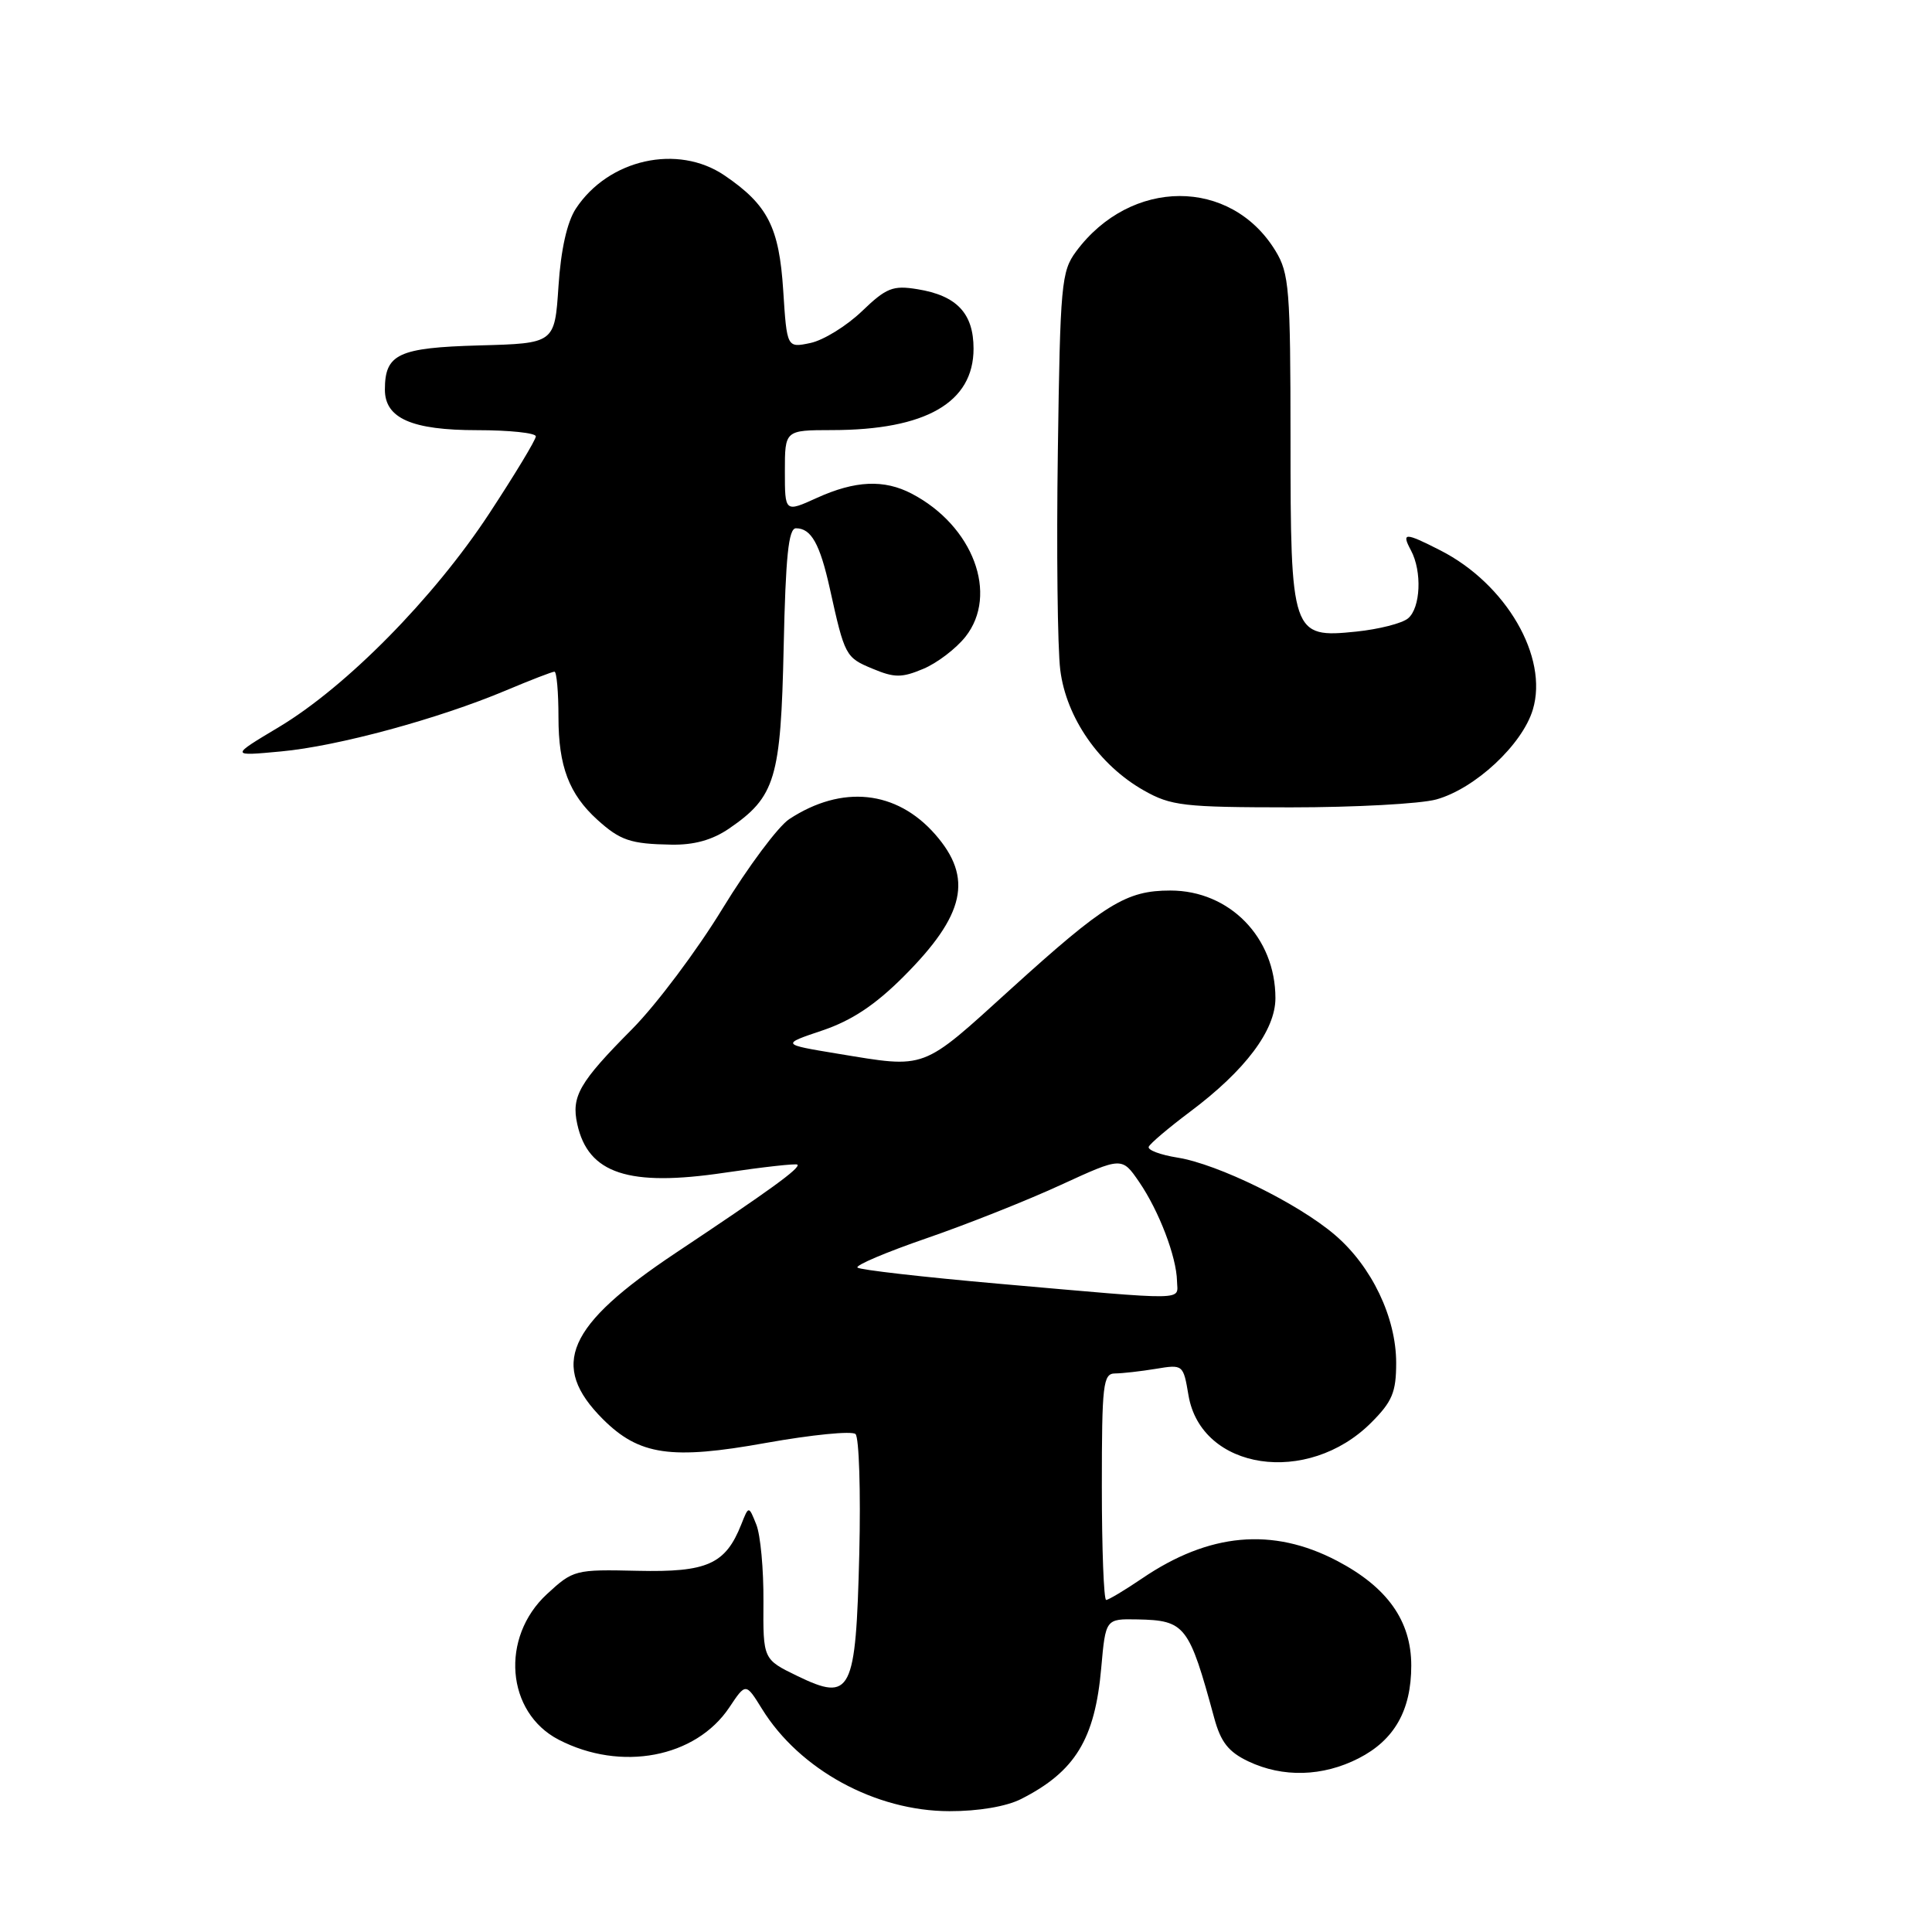 <?xml version="1.0" encoding="UTF-8" standalone="no"?>
<!DOCTYPE svg PUBLIC "-//W3C//DTD SVG 1.1//EN" "http://www.w3.org/Graphics/SVG/1.1/DTD/svg11.dtd" >
<svg xmlns="http://www.w3.org/2000/svg" xmlns:xlink="http://www.w3.org/1999/xlink" version="1.1" viewBox="0 0 256 256">
 <g >
 <path fill="currentColor"
d=" M 135.30 238.38 C 142.46 234.75 145.09 230.46 145.92 221.00 C 146.50 214.50 146.50 214.50 150.70 214.58 C 157.05 214.71 157.54 215.33 160.89 227.64 C 161.76 230.84 162.78 232.14 165.41 233.39 C 169.98 235.56 175.26 235.42 180.02 232.99 C 184.76 230.57 187.00 226.63 187.00 220.70 C 187.00 214.77 183.83 210.30 177.13 206.80 C 168.61 202.35 160.21 203.11 151.32 209.16 C 149.02 210.72 146.88 212.00 146.57 212.00 C 146.26 212.00 146.00 205.25 146.00 197.00 C 146.00 183.39 146.16 182.00 147.75 181.99 C 148.71 181.98 151.14 181.71 153.14 181.38 C 156.76 180.78 156.79 180.80 157.48 184.88 C 159.16 194.83 173.26 196.94 181.69 188.51 C 184.48 185.72 185.00 184.48 185.00 180.59 C 185.00 174.58 181.76 167.80 176.89 163.64 C 172.01 159.46 161.39 154.25 156.03 153.39 C 153.77 153.03 152.05 152.39 152.21 151.96 C 152.37 151.54 154.84 149.45 157.69 147.31 C 165.01 141.83 169.00 136.52 169.00 132.26 C 169.00 124.22 162.93 118.00 155.08 118.00 C 149.22 118.00 146.44 119.72 133.95 131.04 C 121.99 141.89 122.87 141.57 111.00 139.62 C 103.50 138.38 103.50 138.38 108.97 136.54 C 112.85 135.23 115.96 133.17 119.72 129.41 C 127.89 121.24 128.98 116.33 123.91 110.55 C 118.78 104.71 111.57 103.96 104.59 108.53 C 103.12 109.49 99.14 114.83 95.74 120.39 C 92.35 125.95 86.96 133.13 83.77 136.35 C 76.75 143.42 75.68 145.27 76.49 148.95 C 77.93 155.52 83.29 157.29 96.02 155.39 C 101.15 154.63 105.48 154.15 105.66 154.32 C 106.09 154.76 102.06 157.68 89.52 166.03 C 75.09 175.65 72.78 180.93 79.88 188.04 C 84.69 192.84 88.93 193.46 101.51 191.19 C 107.56 190.11 112.89 189.58 113.36 190.02 C 113.83 190.46 114.06 197.60 113.86 205.88 C 113.40 224.36 112.81 225.54 105.64 222.07 C 101.11 219.87 101.11 219.87 101.16 212.19 C 101.19 207.96 100.77 203.38 100.21 202.00 C 99.21 199.50 99.21 199.50 98.22 202.00 C 96.13 207.27 93.71 208.35 84.50 208.14 C 76.21 207.95 75.96 208.01 72.48 211.22 C 66.26 216.96 67.06 226.91 74.03 230.52 C 82.29 234.79 92.18 232.91 96.64 226.24 C 98.82 222.97 98.82 222.97 100.97 226.44 C 105.94 234.49 116.00 239.98 125.80 239.99 C 129.64 240.00 133.35 239.37 135.30 238.38 Z  M 96.59 109.80 C 102.75 105.58 103.46 103.20 103.84 85.75 C 104.10 73.73 104.48 70.00 105.47 70.00 C 107.49 70.00 108.64 72.06 109.96 78.00 C 111.93 86.91 112.04 87.12 115.60 88.60 C 118.51 89.82 119.48 89.83 122.33 88.63 C 124.16 87.87 126.68 85.95 127.93 84.37 C 132.36 78.76 128.94 69.66 120.80 65.41 C 117.14 63.50 113.32 63.67 108.25 65.97 C 104.00 67.90 104.00 67.90 104.00 62.45 C 104.00 57.00 104.00 57.00 110.25 56.99 C 122.67 56.98 129.00 53.34 129.00 46.20 C 129.00 41.52 126.78 39.16 121.56 38.32 C 118.31 37.79 117.44 38.13 114.19 41.26 C 112.16 43.20 109.10 45.09 107.38 45.45 C 104.27 46.10 104.27 46.10 103.78 38.48 C 103.24 30.10 101.74 27.15 96.01 23.25 C 89.81 19.03 80.62 21.08 76.30 27.65 C 75.14 29.43 74.32 33.06 74.00 37.95 C 73.50 45.50 73.50 45.50 63.50 45.77 C 52.78 46.07 51.00 46.90 51.00 51.63 C 51.00 55.43 54.57 57.00 63.22 57.00 C 67.50 57.00 71.00 57.37 71.00 57.82 C 71.00 58.28 68.21 62.89 64.81 68.07 C 57.45 79.27 45.87 91.01 36.94 96.35 C 30.50 100.20 30.50 100.20 37.23 99.57 C 44.74 98.88 58.07 95.26 67.03 91.49 C 70.28 90.12 73.18 89.00 73.47 89.00 C 73.76 89.00 74.00 91.72 74.00 95.05 C 74.00 101.53 75.41 105.23 79.15 108.62 C 82.18 111.36 83.55 111.83 88.94 111.92 C 91.97 111.98 94.39 111.30 96.59 109.80 Z  M 190.32 105.93 C 195.46 104.50 201.72 98.67 203.11 94.02 C 205.20 87.06 199.57 77.37 190.86 72.93 C 186.14 70.52 185.67 70.52 186.96 72.93 C 188.45 75.71 188.24 80.56 186.57 81.94 C 185.78 82.60 182.70 83.38 179.71 83.69 C 171.16 84.57 171.00 84.11 171.00 58.03 C 170.99 38.31 170.83 36.23 169.01 33.24 C 163.08 23.52 149.83 23.56 142.59 33.32 C 140.63 35.96 140.48 37.65 140.17 59.82 C 139.98 72.84 140.13 85.87 140.49 88.77 C 141.28 95.09 145.64 101.38 151.55 104.73 C 155.17 106.78 156.80 106.97 171.00 106.98 C 179.53 106.98 188.22 106.51 190.32 105.93 Z  M 132.32 170.10 C 122.33 169.22 113.91 168.26 113.62 167.96 C 113.32 167.66 117.45 165.91 122.79 164.07 C 128.13 162.23 136.14 159.05 140.58 157.00 C 148.66 153.29 148.66 153.29 150.94 156.61 C 153.58 160.47 155.89 166.52 155.96 169.75 C 156.01 172.38 157.94 172.35 132.32 170.10 Z "/>
</g>
</svg>